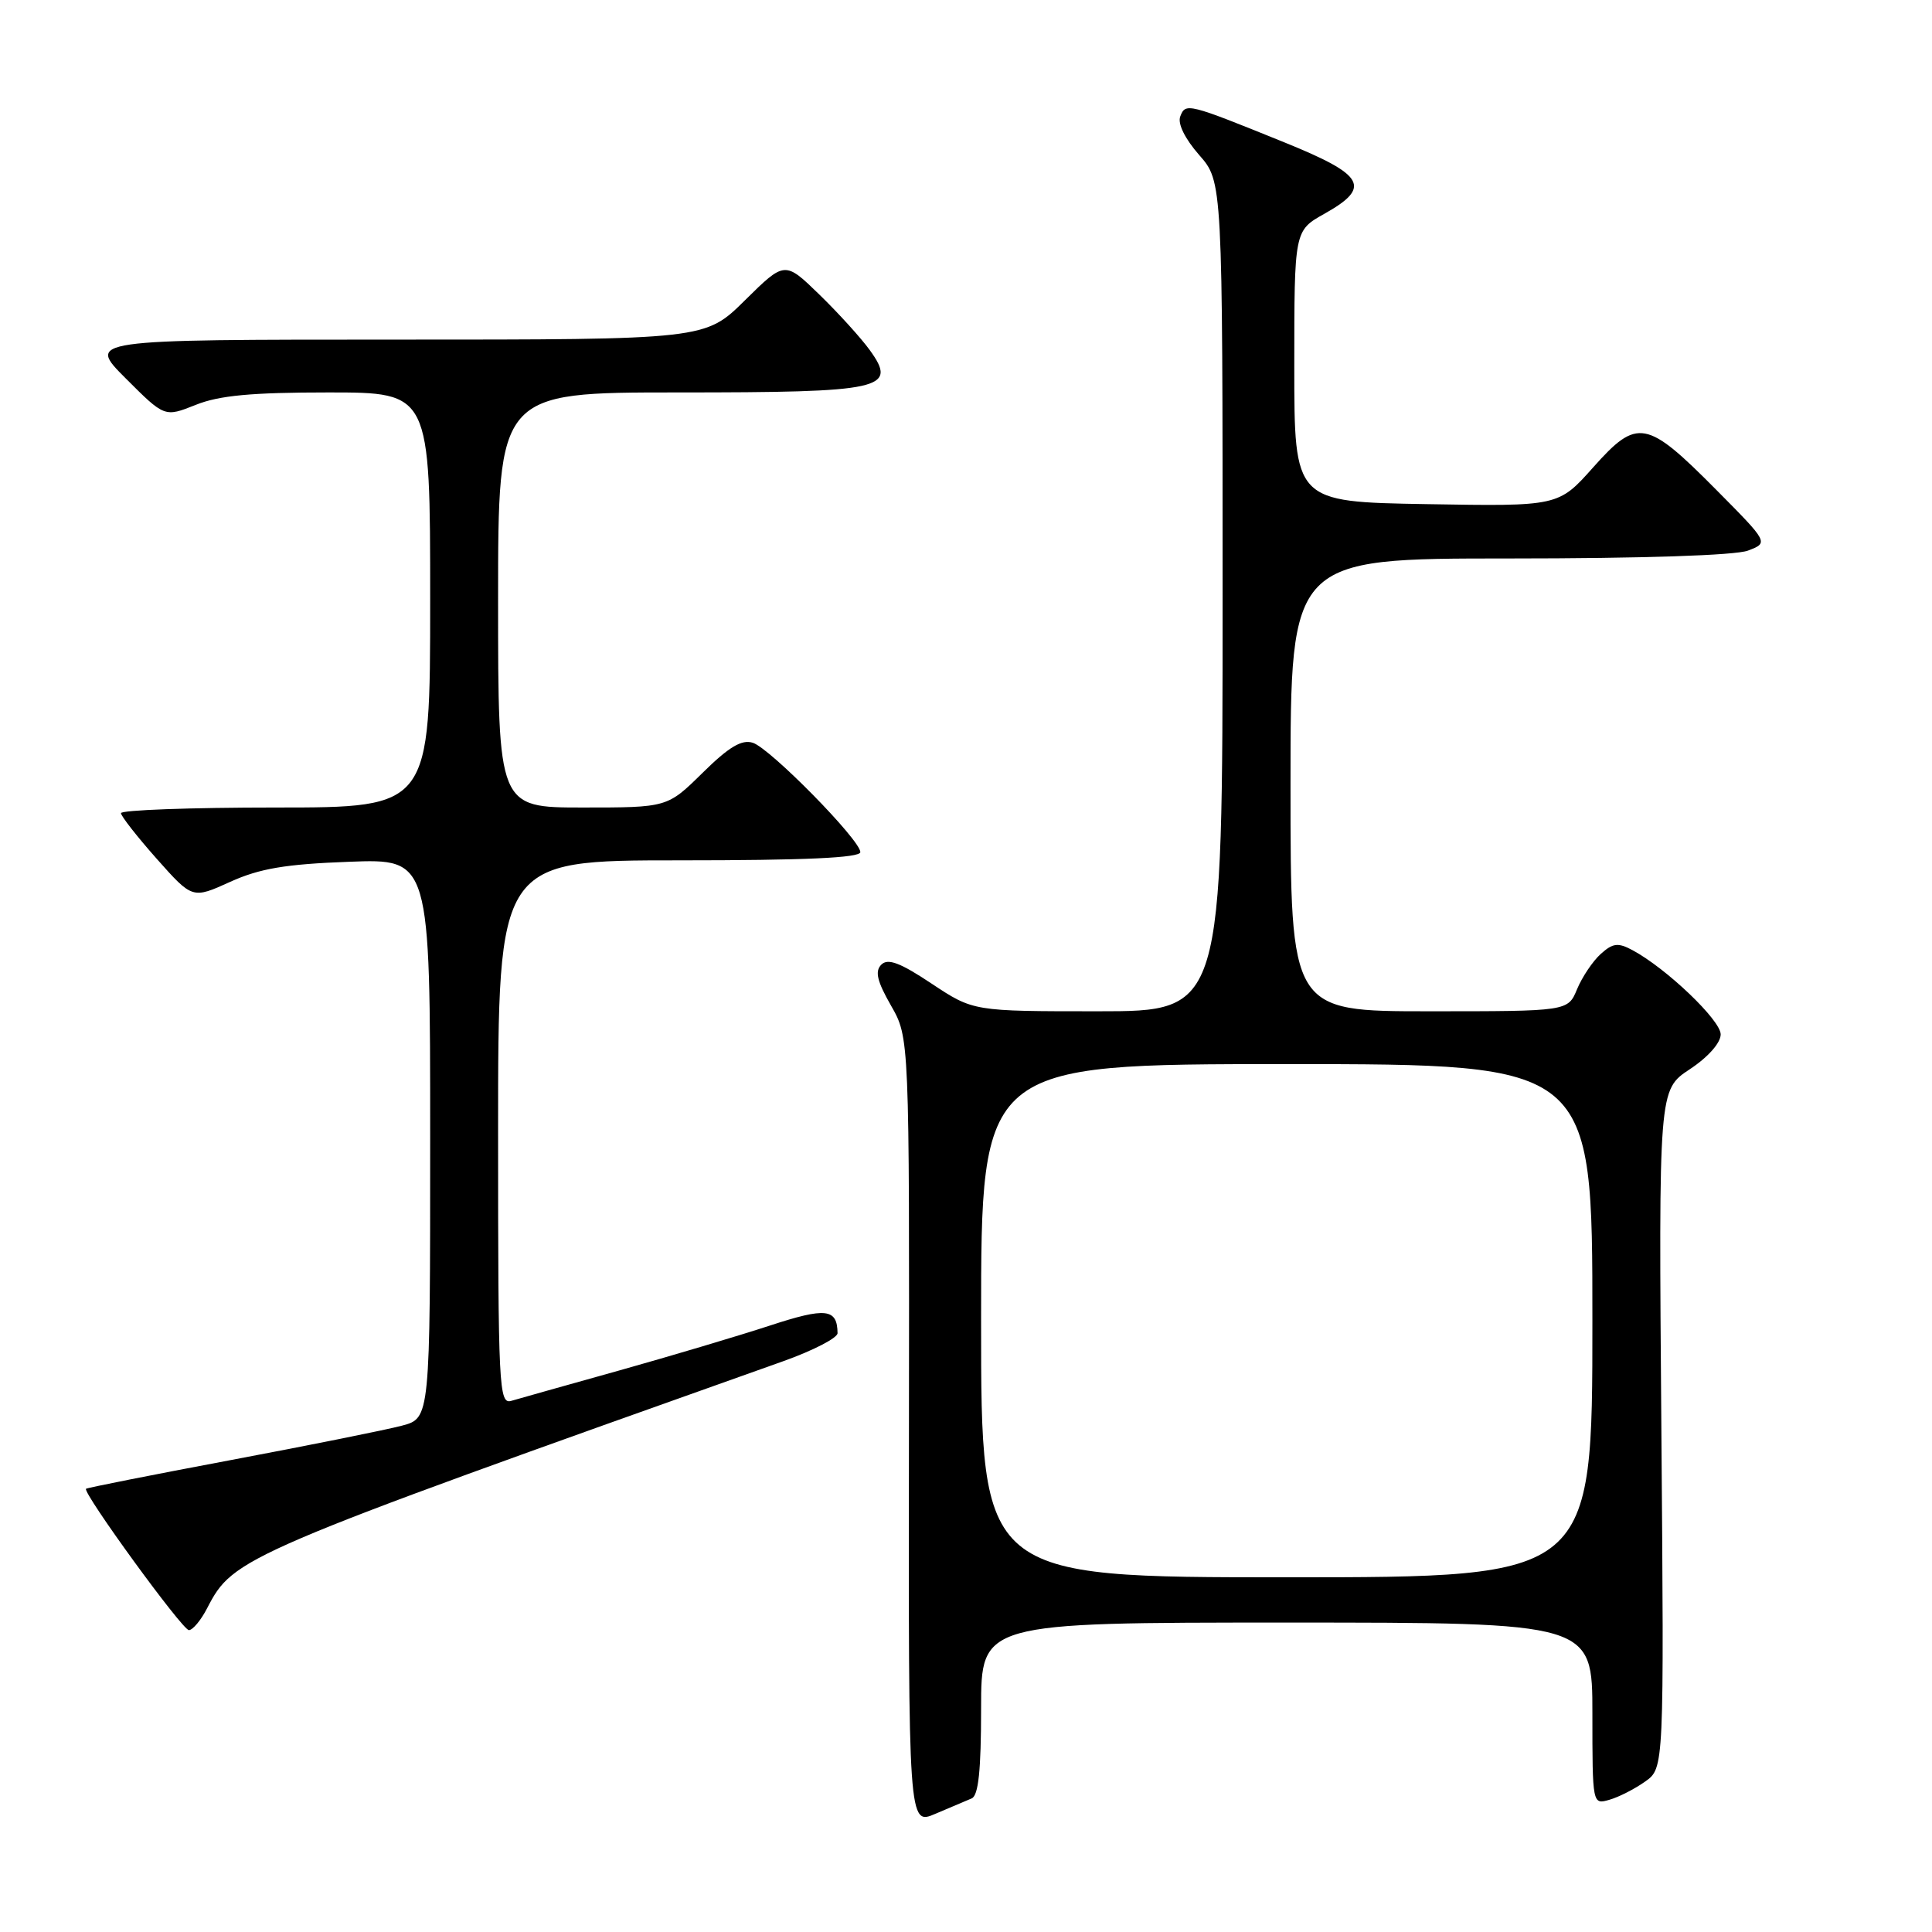 <?xml version="1.0" encoding="UTF-8" standalone="no"?>
<!DOCTYPE svg PUBLIC "-//W3C//DTD SVG 1.1//EN" "http://www.w3.org/Graphics/SVG/1.1/DTD/svg11.dtd" >
<svg xmlns="http://www.w3.org/2000/svg" xmlns:xlink="http://www.w3.org/1999/xlink" version="1.1" viewBox="0 0 256 256">
 <g >
 <path fill="currentColor"
d=" M 128.75 238.30 C 129.65 237.93 130.00 234.57 130.00 226.39 C 130.00 215.00 130.00 215.00 170.50 215.00 C 211.00 215.00 211.00 215.00 211.00 227.07 C 211.00 239.11 211.01 239.13 213.25 238.48 C 214.49 238.13 216.62 237.04 218.00 236.06 C 220.50 234.28 220.50 234.28 220.14 189.35 C 219.78 144.41 219.78 144.41 223.89 141.69 C 226.32 140.09 228.00 138.19 228.00 137.06 C 228.00 135.18 220.79 128.30 216.31 125.90 C 214.39 124.87 213.71 124.96 212.10 126.41 C 211.05 127.36 209.64 129.46 208.97 131.07 C 207.76 134.00 207.76 134.00 189.38 134.00 C 171.00 134.00 171.00 134.00 171.00 104.00 C 171.00 74.00 171.00 74.00 199.93 74.00 C 217.61 74.00 229.94 73.59 231.61 72.96 C 234.36 71.91 234.36 71.91 227.43 64.92 C 218.17 55.58 216.96 55.35 211.12 61.91 C 206.50 67.10 206.50 67.10 189.00 66.80 C 171.50 66.50 171.50 66.50 171.50 48.53 C 171.50 30.56 171.50 30.56 175.50 28.32 C 181.77 24.80 180.86 23.19 170.20 18.87 C 157.37 13.67 157.09 13.60 156.39 15.43 C 156.02 16.38 157.01 18.38 158.89 20.53 C 162.00 24.07 162.00 24.07 162.00 79.03 C 162.00 134.00 162.00 134.00 145.48 134.00 C 128.97 134.00 128.97 134.00 123.45 130.34 C 119.28 127.56 117.65 126.95 116.78 127.82 C 115.90 128.70 116.22 130.02 118.06 133.24 C 120.50 137.50 120.50 137.50 120.44 189.69 C 120.37 241.87 120.37 241.87 123.94 240.34 C 125.90 239.51 128.06 238.59 128.75 238.30 Z  M 27.45 213.09 C 30.95 206.33 31.79 205.97 103.75 180.38 C 107.74 178.96 110.99 177.28 110.98 176.65 C 110.94 173.38 109.44 173.21 102.00 175.65 C 97.87 177.00 88.88 179.68 82.00 181.61 C 75.12 183.53 68.71 185.34 67.75 185.62 C 66.11 186.10 66.00 183.95 66.00 150.07 C 66.00 114.00 66.00 114.00 90.00 114.00 C 106.61 114.00 114.00 113.67 114.00 112.91 C 114.00 111.31 102.05 99.15 99.75 98.42 C 98.28 97.95 96.58 98.97 93.10 102.40 C 88.43 107.00 88.43 107.00 77.22 107.00 C 66.00 107.00 66.00 107.00 66.00 79.50 C 66.00 52.00 66.00 52.00 89.81 52.00 C 117.03 52.00 118.99 51.57 115.25 46.39 C 114.10 44.80 111.10 41.49 108.58 39.04 C 103.99 34.58 103.99 34.58 98.71 39.79 C 93.44 45.00 93.44 45.00 52.48 45.00 C 11.52 45.00 11.52 45.00 16.67 50.15 C 21.81 55.29 21.81 55.29 25.93 53.65 C 29.03 52.40 33.34 52.00 43.52 52.00 C 57.00 52.00 57.00 52.00 57.00 79.50 C 57.00 107.00 57.00 107.00 36.50 107.00 C 25.22 107.00 16.01 107.34 16.03 107.75 C 16.05 108.16 18.19 110.89 20.78 113.81 C 25.50 119.12 25.50 119.12 30.50 116.85 C 34.41 115.08 37.84 114.50 46.25 114.19 C 57.00 113.78 57.00 113.78 57.00 150.85 C 57.00 187.92 57.00 187.92 53.25 188.91 C 51.19 189.46 40.98 191.51 30.57 193.47 C 20.15 195.43 11.53 197.14 11.40 197.27 C 10.91 197.77 24.16 216.00 25.03 216.00 C 25.53 216.00 26.63 214.69 27.45 213.09 Z  M 130.00 175.00 C 130.00 141.00 130.00 141.00 170.50 141.00 C 211.00 141.00 211.00 141.00 211.00 175.00 C 211.00 209.00 211.00 209.00 170.50 209.00 C 130.00 209.00 130.00 209.00 130.00 175.00 Z "/>
</g>
</svg>